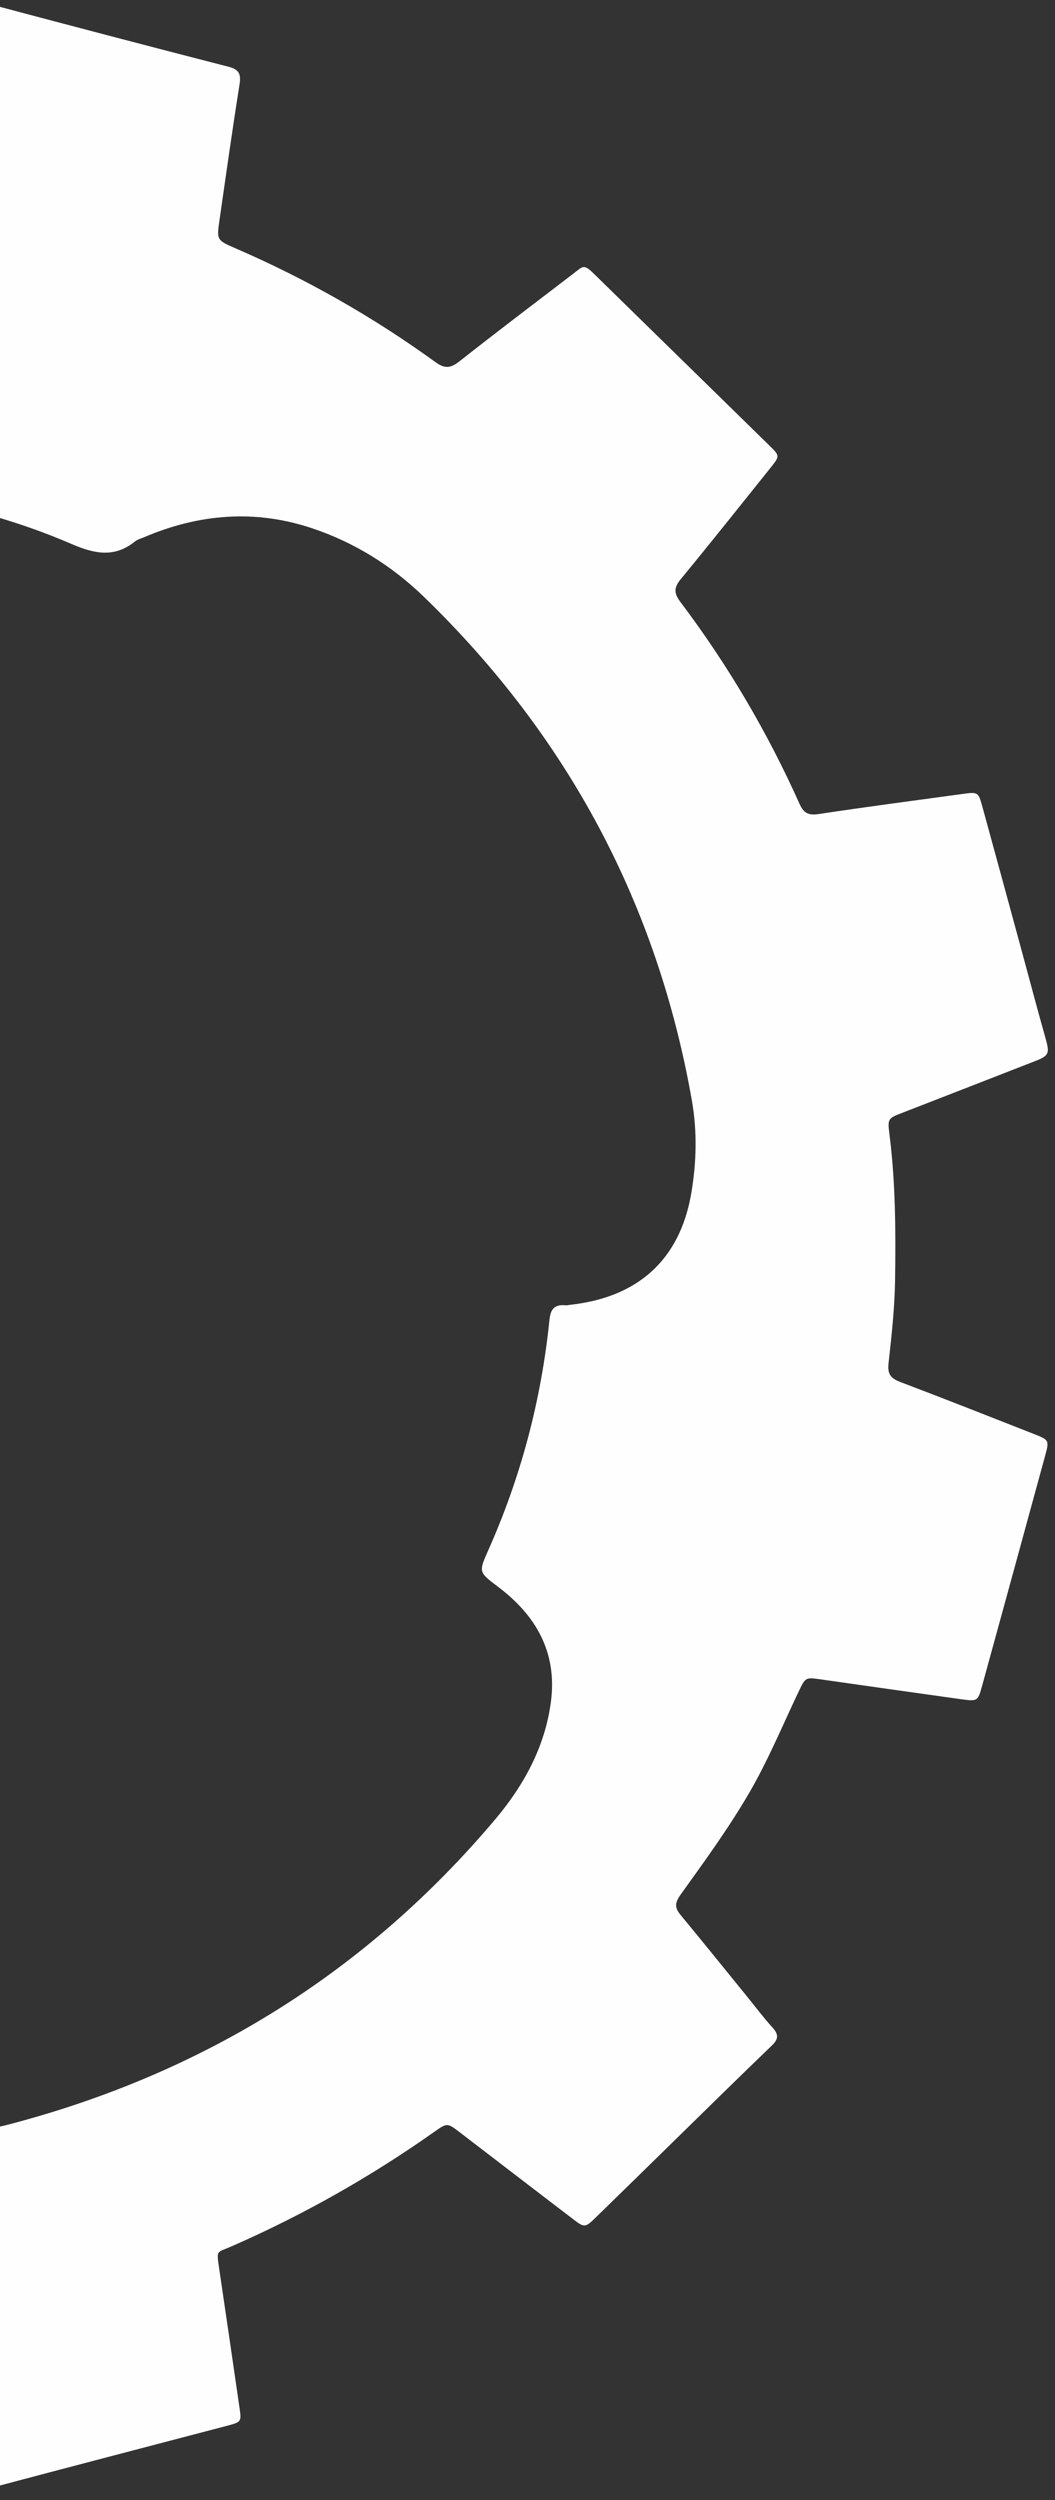 <svg width="76" height="180" viewBox="0 0 76 180" fill="none" xmlns="http://www.w3.org/2000/svg">
<rect x="0" y="0" width="76" height="180" fill="#333333" stroke="none"/>
<path id="Vector" d="M-34.812 13.256C-34.27 12.836 -33.721 12.835 -33.222 12.73C-24.913 10.982 -16.528 10.468 -8.06 11.34C-6.535 11.498 -6.516 11.497 -5.911 10.055C-4.651 7.034 -3.39 4.012 -2.191 0.963C-1.906 0.24 -1.584 0.077 -0.829 0.275C4.927 1.807 10.687 3.322 16.456 4.804C17.241 5.004 17.37 5.346 17.255 6.082C16.742 9.306 16.288 12.539 15.822 15.774C15.602 17.275 15.605 17.288 16.929 17.864C22.054 20.077 26.862 22.811 31.361 26.067C32.02 26.548 32.438 26.531 33.075 26.033C35.784 23.898 38.542 21.813 41.283 19.717C42.049 19.132 42.033 18.965 42.898 19.82C47.074 23.916 51.261 27.996 55.437 32.092C56.183 32.819 56.177 32.842 55.519 33.666C53.37 36.346 51.239 39.031 49.056 41.678C48.546 42.299 48.525 42.692 49.019 43.347C52.429 47.87 55.283 52.713 57.59 57.865C57.895 58.555 58.249 58.726 58.998 58.608C62.437 58.09 65.884 57.635 69.329 57.166C70.459 57.01 70.474 57.02 70.775 58.107C71.666 61.348 72.549 64.593 73.432 67.838C74.061 70.141 74.668 72.456 75.317 74.752C75.624 75.841 75.585 76.006 74.542 76.409C71.376 77.645 68.21 78.875 65.045 80.105C63.954 80.526 63.929 80.525 64.077 81.699C64.52 85.198 64.528 88.709 64.478 92.228C64.445 94.219 64.227 96.185 64.008 98.157C63.924 98.914 64.15 99.239 64.85 99.501C68.05 100.714 71.232 101.97 74.421 103.223C75.587 103.679 75.597 103.688 75.285 104.826C73.784 110.327 72.277 115.827 70.764 121.325C70.443 122.497 70.429 122.505 69.226 122.341C65.877 121.874 62.525 121.4 59.173 120.921C58.002 120.753 58.027 120.753 57.503 121.854C56.35 124.282 55.313 126.782 53.961 129.103C52.494 131.617 50.769 133.992 49.062 136.365C48.633 136.965 48.562 137.315 49.017 137.863C50.594 139.768 52.147 141.697 53.708 143.616C54.36 144.415 54.98 145.241 55.671 146.008C56.121 146.507 56.062 146.836 55.593 147.286C53.28 149.507 50.996 151.759 48.701 154.002C46.778 155.884 44.86 157.767 42.932 159.641C42.133 160.416 42.114 160.417 41.202 159.713C38.494 157.651 35.797 155.573 33.096 153.506C32.222 152.842 32.211 152.839 31.285 153.491C26.706 156.724 21.839 159.477 16.681 161.736C15.579 162.221 15.587 161.945 15.796 163.389C16.287 166.712 16.773 170.034 17.253 173.355C17.396 174.365 17.391 174.382 16.346 174.657C10.637 176.157 4.919 177.642 -0.783 179.161C-1.49 179.351 -1.893 179.336 -2.194 178.562C-3.395 175.397 -5.06 172.412 -6.113 169.177C-6.388 168.332 -6.72 168.214 -7.662 168.294C-11.532 168.626 -15.426 168.886 -19.299 168.644C-20.842 168.548 -22.416 168.389 -23.968 168.17C-25.342 167.979 -25.835 168.315 -26.359 169.597C-27.586 172.585 -28.828 175.563 -30.02 178.56C-30.278 179.211 -30.556 179.416 -31.275 179.222C-37.077 177.677 -42.885 176.155 -48.699 174.656C-49.407 174.47 -49.573 174.173 -49.462 173.477C-48.969 170.345 -48.533 167.198 -48.075 164.063C-47.82 162.3 -47.915 162.148 -49.54 161.432C-52.295 160.215 -55.126 159.099 -57.655 157.488C-60.872 155.437 -64.132 153.429 -67.06 150.953C-68.294 149.911 -69.586 148.926 -70.793 147.855C-71.539 147.194 -71.534 146.996 -70.785 146.335C-67.855 143.733 -64.897 141.162 -61.981 138.544C-61.399 138.02 -61.017 138.024 -60.452 138.552C-58.371 140.493 -55.814 141.483 -53.013 141.83C-49.383 142.286 -46.248 141.121 -43.534 138.788C-42.574 137.965 -42.575 137.971 -41.48 138.505C-35.316 141.522 -28.825 143.458 -21.961 144.121C-21.18 144.199 -20.788 144.507 -20.42 145.123C-18.81 147.834 -16.685 150.064 -13.877 151.627C-10.925 153.27 -7.721 153.814 -4.367 153.678C-2.599 153.604 -0.859 153.359 0.853 152.902C14.823 149.201 26.446 141.919 35.659 131.011C37.743 128.543 39.276 125.744 39.692 122.489C40.137 118.994 38.644 116.332 35.88 114.249C34.493 113.203 34.469 113.197 35.157 111.656C37.525 106.351 38.986 100.816 39.578 95.07C39.663 94.217 39.947 93.905 40.772 93.982C40.862 93.988 40.957 93.958 41.053 93.947C45.971 93.418 48.98 90.686 49.795 85.929C50.175 83.709 50.233 81.472 49.843 79.243C47.363 65.144 40.939 53.049 30.549 42.982C28.251 40.755 25.564 39.067 22.498 38.04C18.381 36.659 14.331 36.993 10.367 38.684C10.149 38.778 9.904 38.84 9.722 38.986C8.233 40.184 6.793 39.873 5.147 39.164C-0.675 36.654 -6.835 35.45 -13.165 35.066C-14.361 34.994 -14.357 35.001 -14.737 33.929C-16.907 27.762 -22.777 24.442 -29.294 25.688C-30.545 25.927 -30.553 25.932 -30.957 24.726C-32.233 20.931 -33.511 17.118 -34.812 13.256Z" fill="#FEFEFE"/>
</svg>
